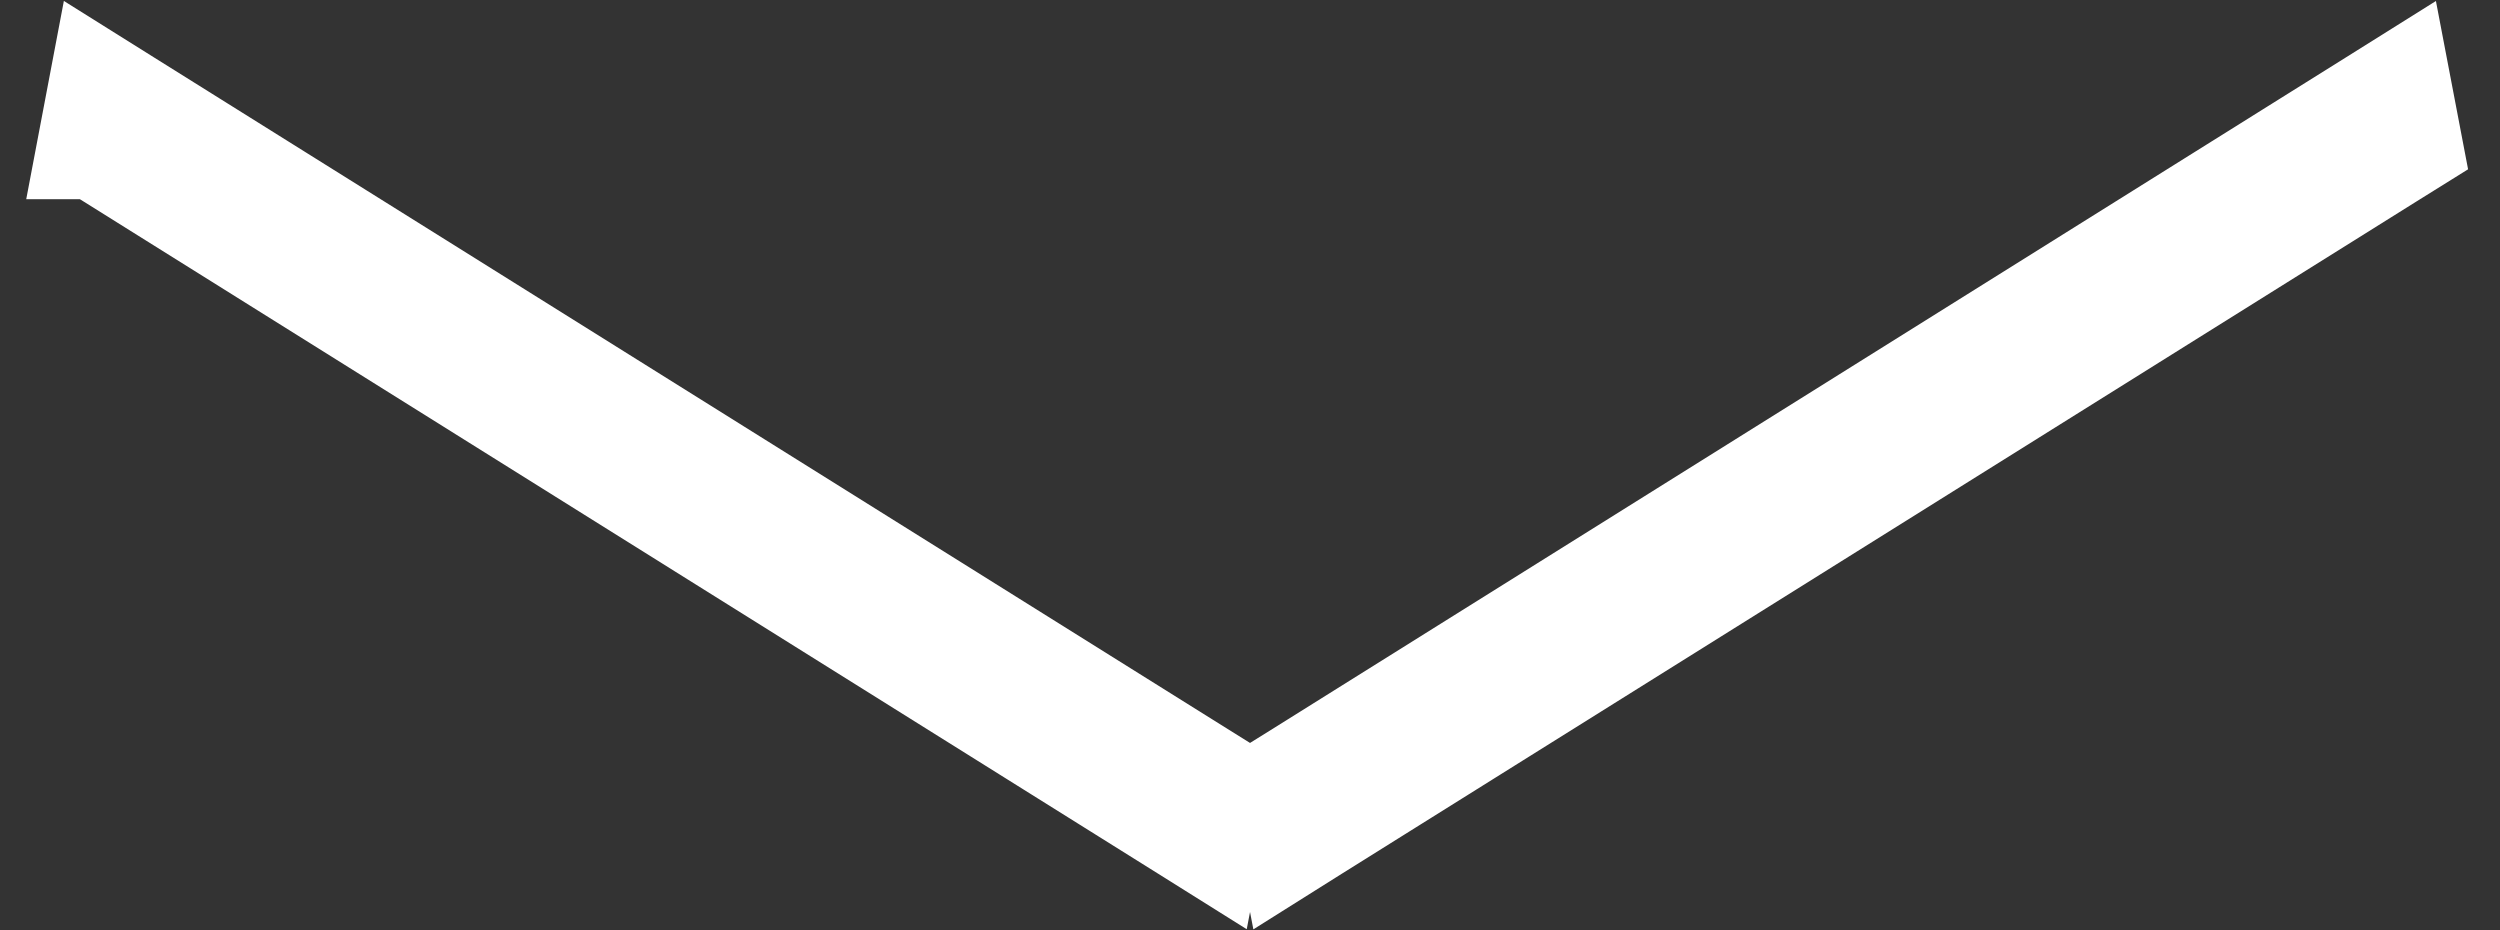 <svg xmlns="http://www.w3.org/2000/svg" width="43" height="16" viewBox="0 0 43 16">
    <rect x="0" y="0" width="43" height="16" fill="#333333" stroke="none"/>
    <path fill="none" fill-rule="evenodd" stroke="#FFF" stroke-linecap="square" stroke-width="2" d="M22.115 13.574l.15.785.299-.188L41.04 2.613l.3-.187-.15-.785-.3.188-18.475 11.558-.3.187zM1.66 2.426l.3.187 18.476 11.558.3.188.15-.785-.3-.187L2.108 1.829l-.3-.188-.149.785z"/>
</svg>
